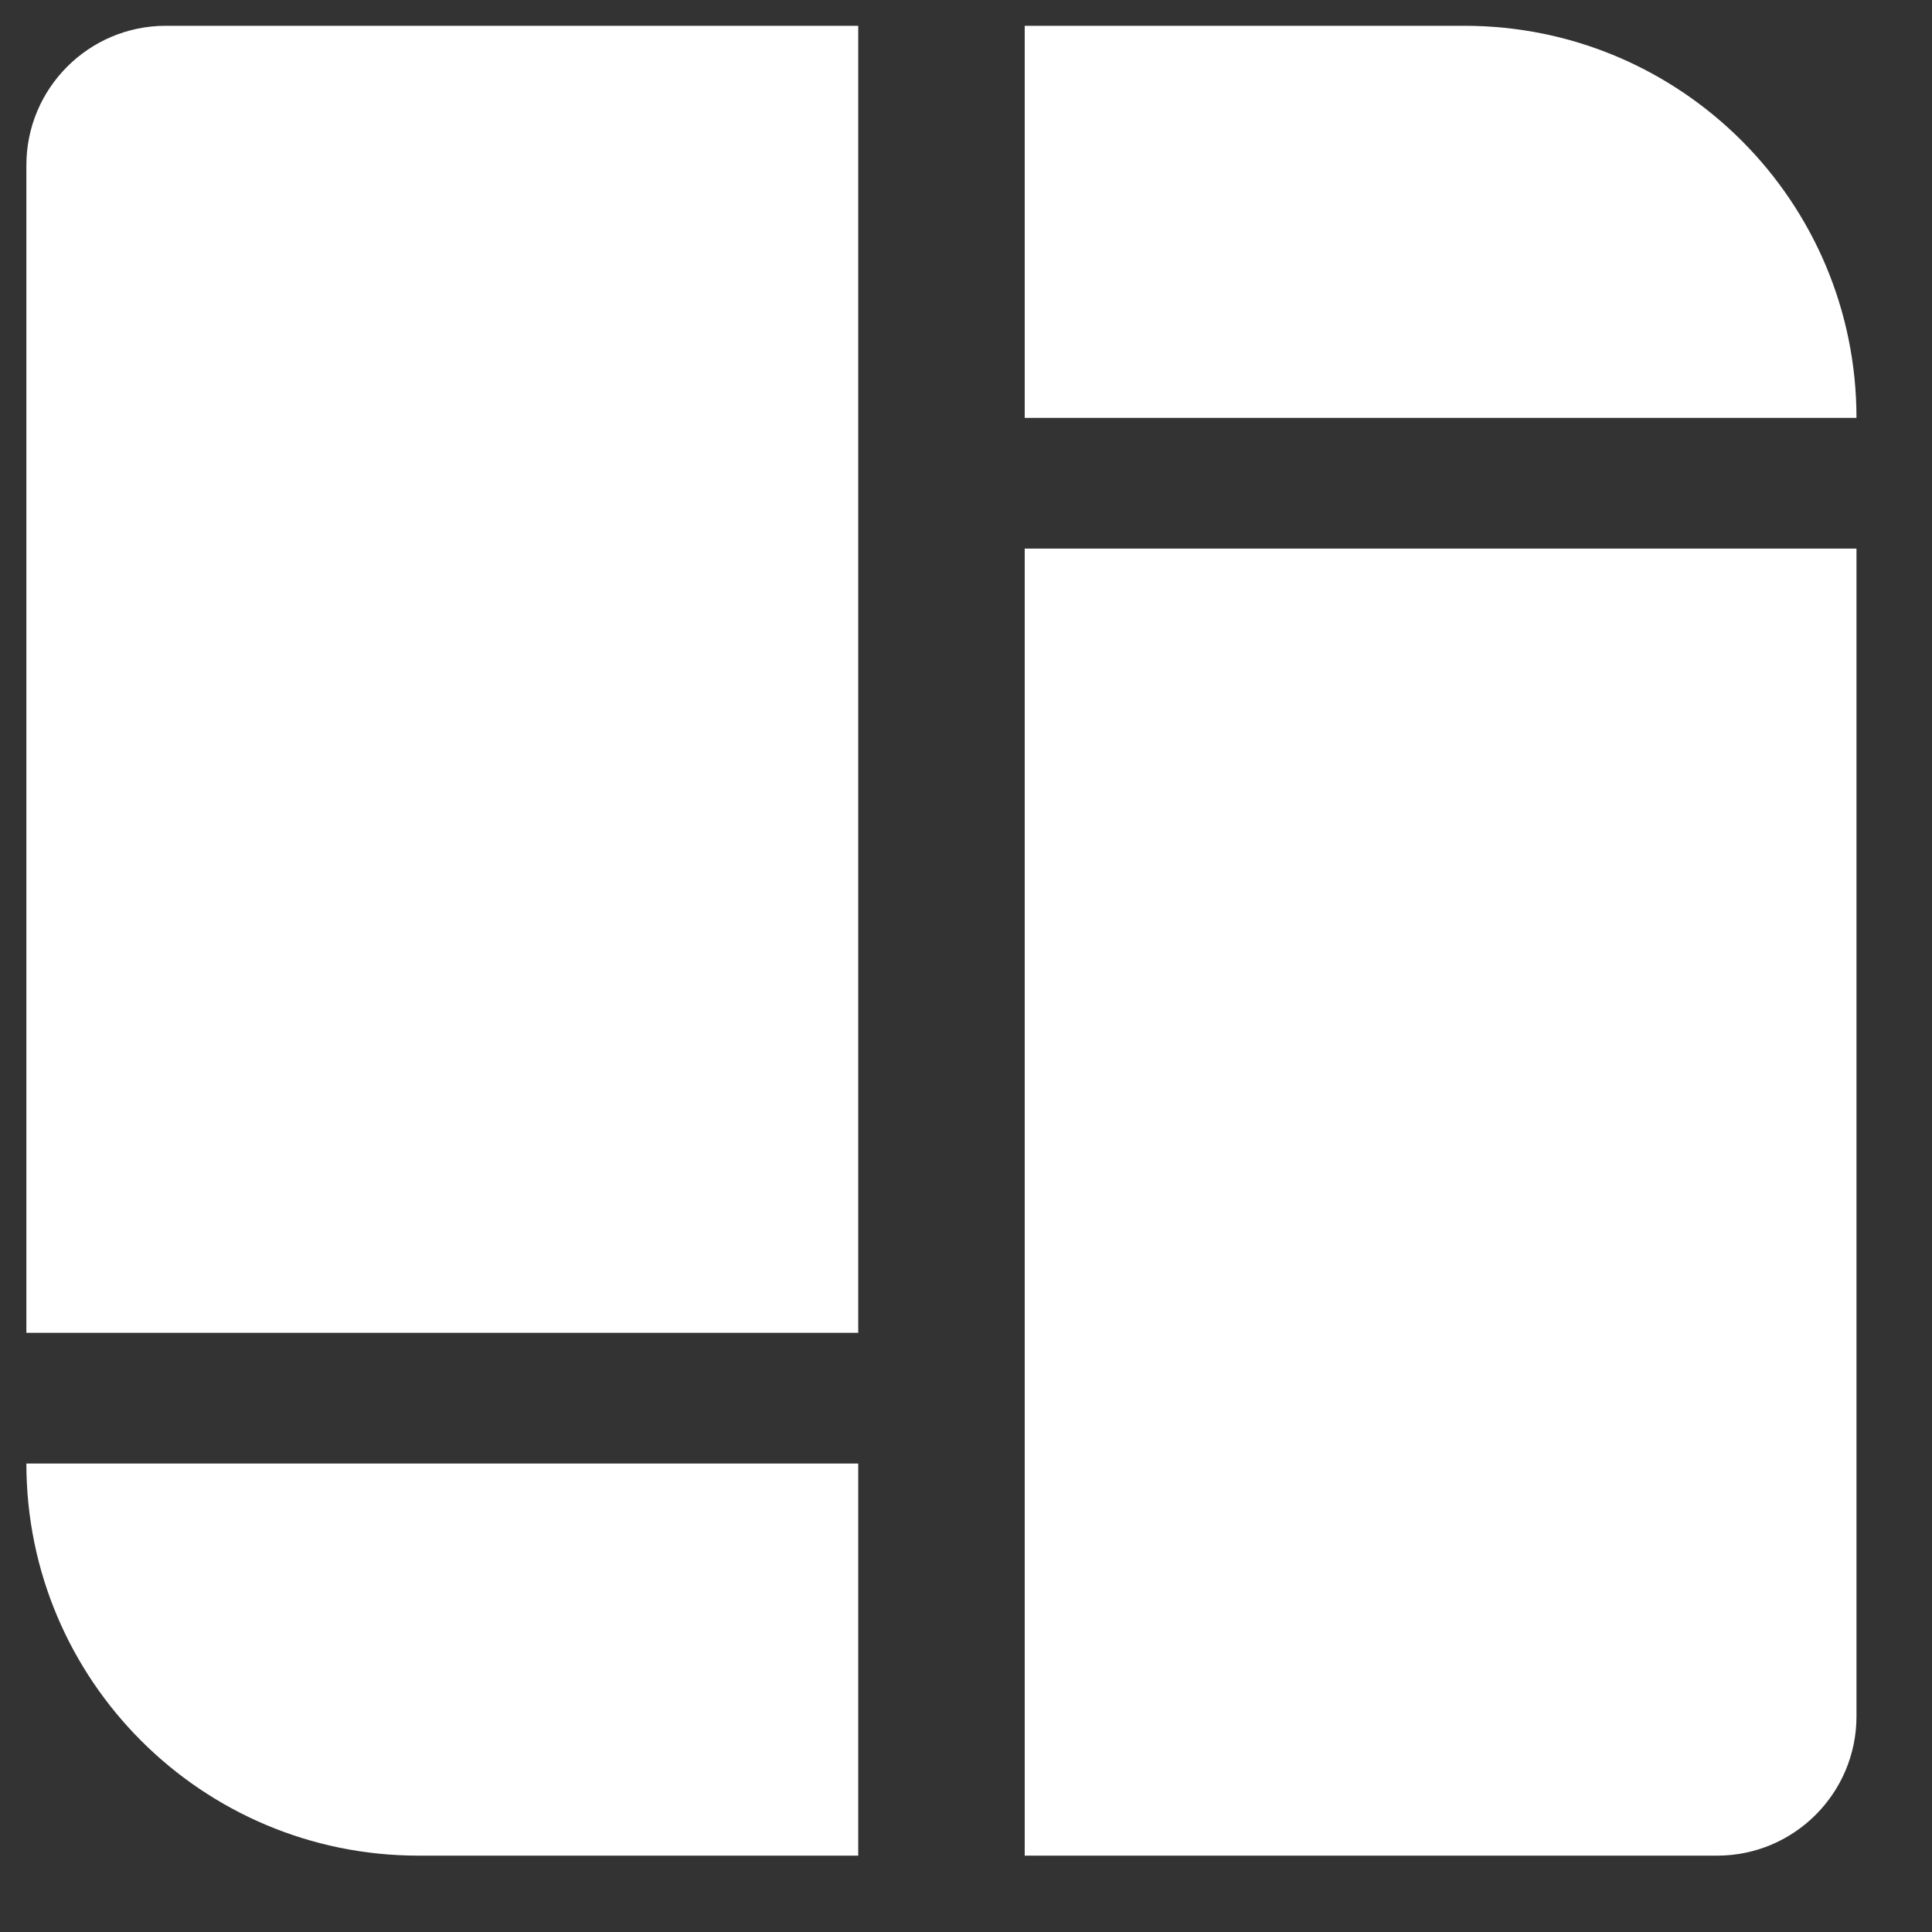 <svg width="23" height="23" viewBox="0 0 23 23" fill="none" xmlns="http://www.w3.org/2000/svg">
<rect x="0" y="0" width="23" height="23" fill="#333333" stroke="none"/>
<path d="M0.314 1.967C0.314 1.05 1.058 0.307 1.974 0.307H10.217V15.867H0.314V1.967Z" fill="white"/>
<path d="M0.314 17.423H10.217V22.091H4.983C2.404 22.091 0.314 20.002 0.314 17.423Z" fill="white"/>
<path d="M12.199 0.307H17.433C20.011 0.307 22.101 2.397 22.101 4.975H12.199V0.307Z" fill="white"/>
<path d="M12.199 6.531H22.101V20.432C22.101 21.348 21.358 22.091 20.442 22.091H12.199V6.531Z" fill="white"/>
</svg>
